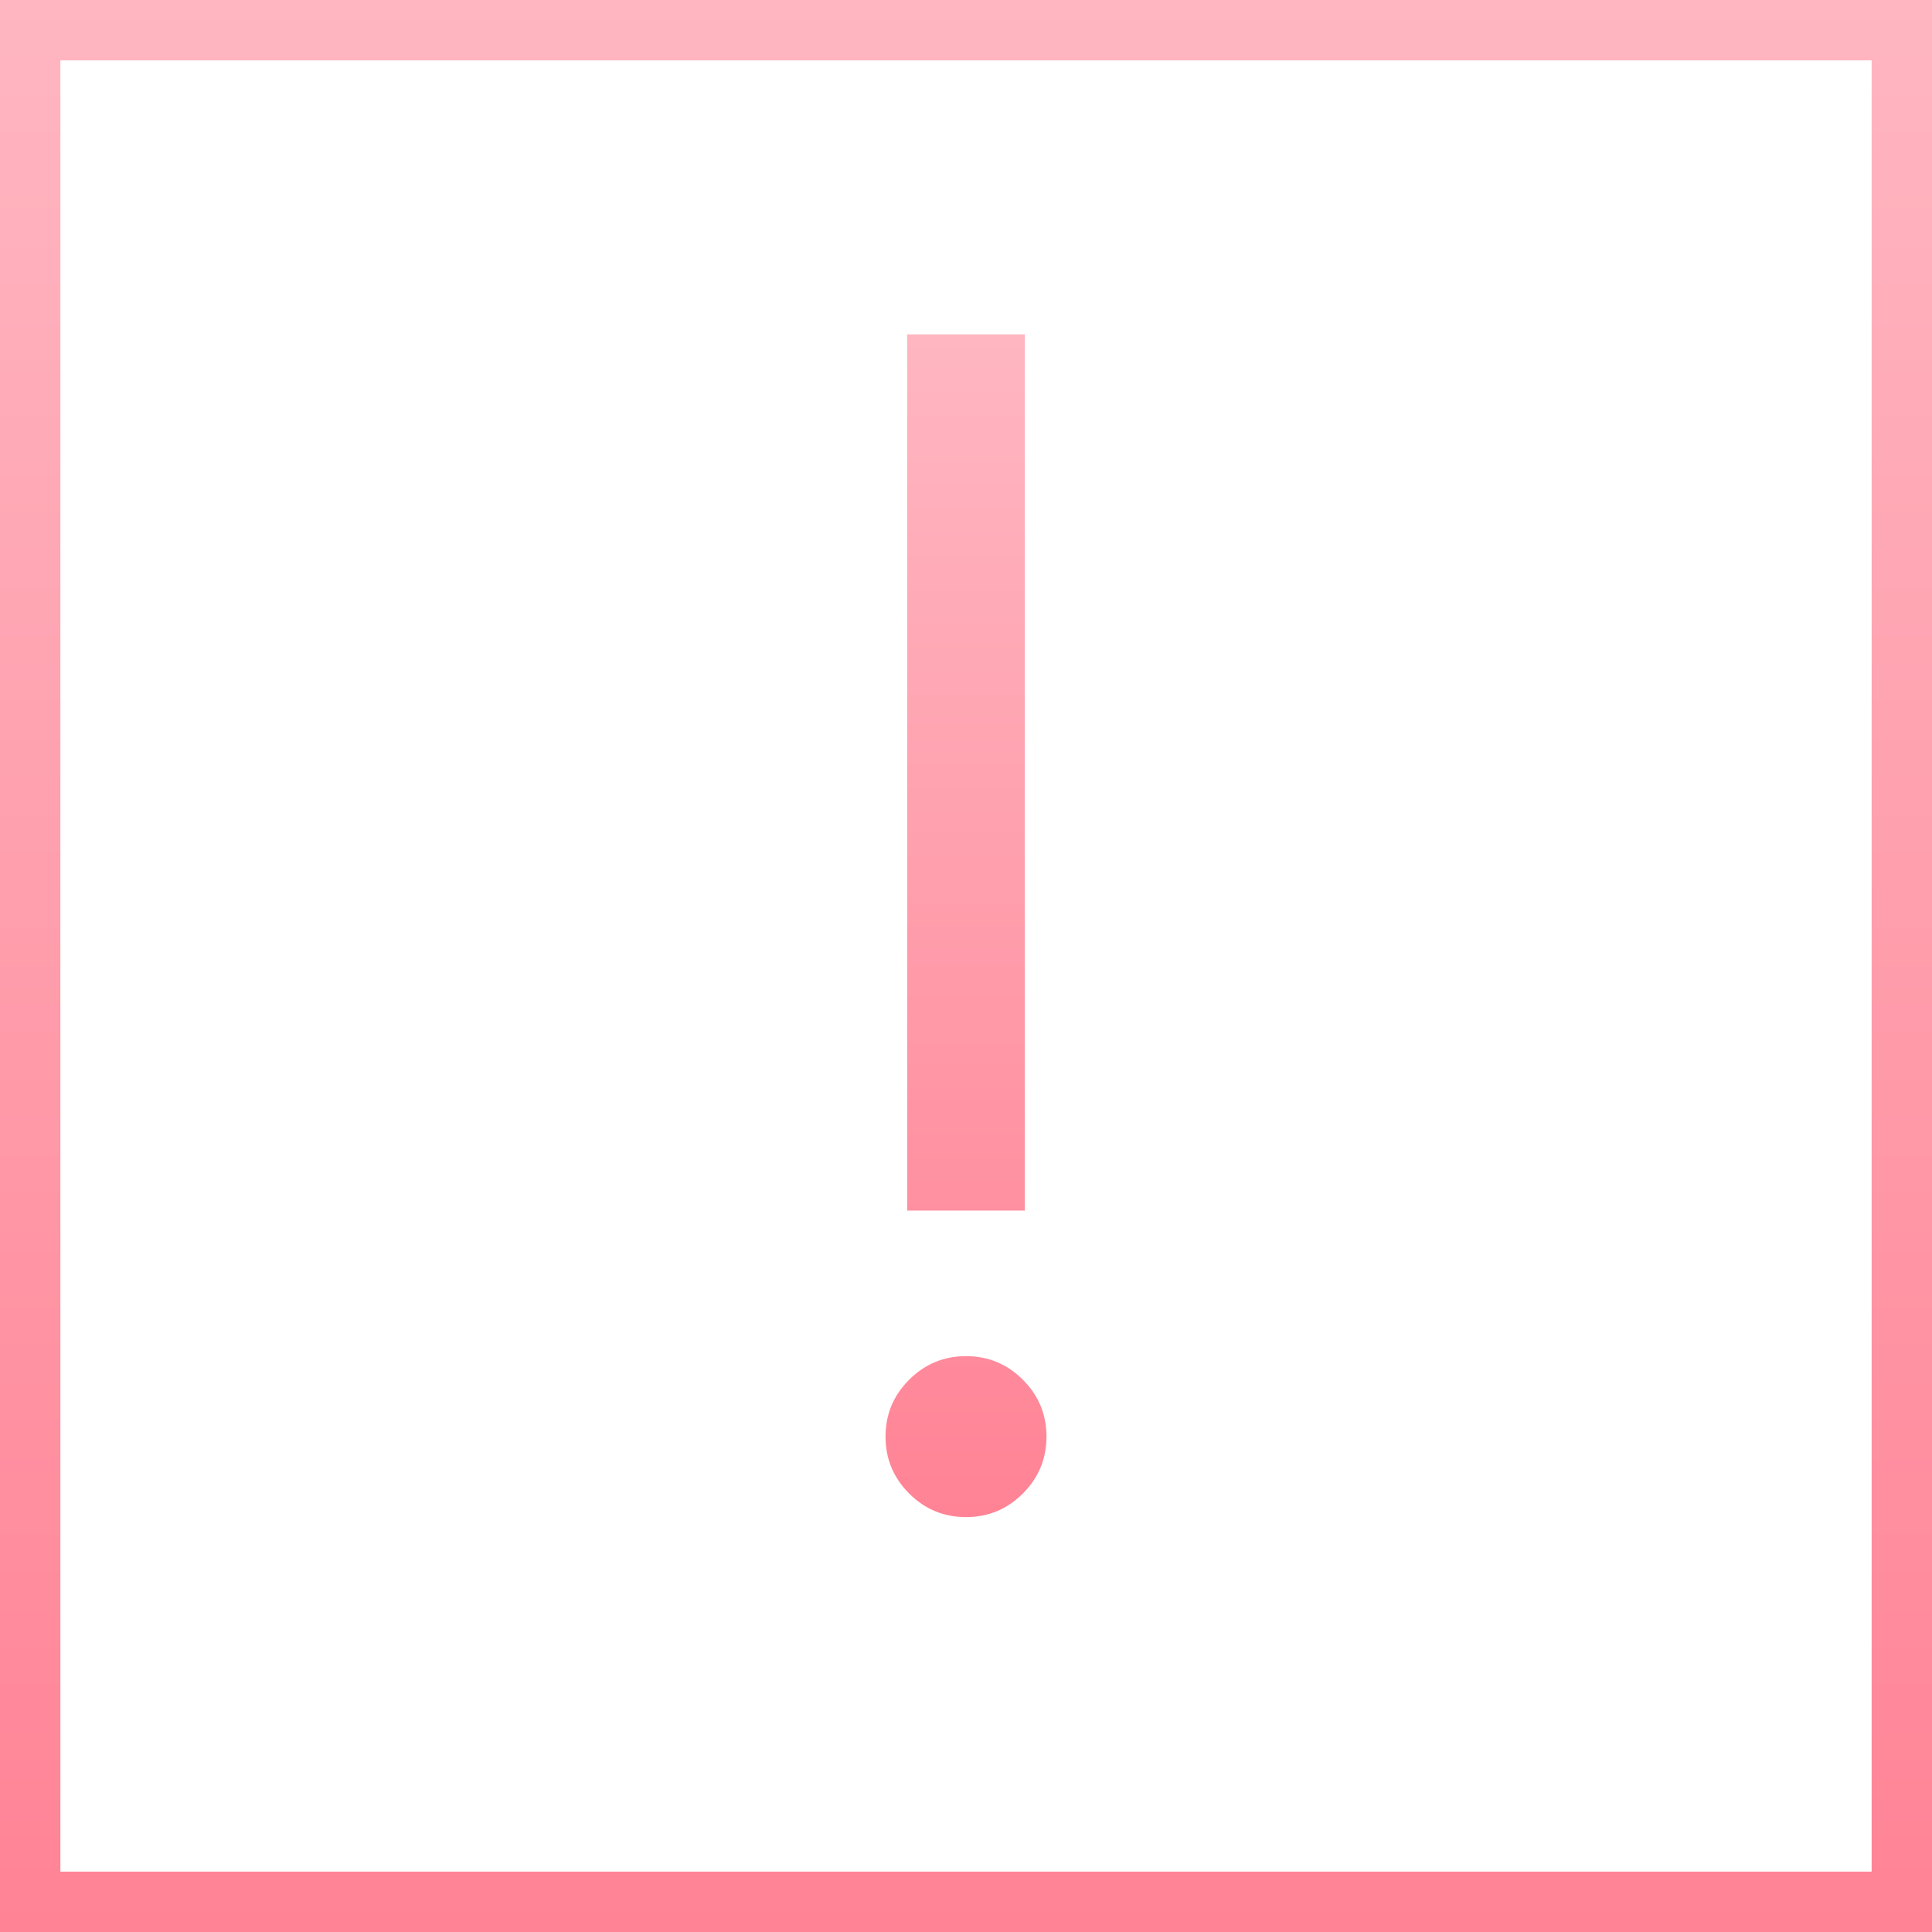 <svg width="32" height="32" viewBox="0 0 32 32" fill="none" xmlns="http://www.w3.org/2000/svg">
<rect x="0.5" y="0.5" width="31" height="31" stroke="url(#paint0_linear_8_14)"/>
<path d="M16 25.128C15.633 25.128 15.319 24.998 15.058 24.737C14.797 24.475 14.667 24.162 14.667 23.795C14.667 23.428 14.797 23.114 15.058 22.853C15.319 22.592 15.633 22.462 16 22.462C16.367 22.462 16.681 22.592 16.942 22.853C17.203 23.114 17.333 23.428 17.333 23.795C17.333 24.162 17.203 24.475 16.942 24.737C16.681 24.998 16.367 25.128 16 25.128ZM15.026 20.051V5.538H16.974V20.051H15.026Z" fill="url(#paint1_linear_8_14)"/>
<defs>
<linearGradient id="paint0_linear_8_14" x1="16" y1="0" x2="16" y2="32" gradientUnits="userSpaceOnUse">
<stop stop-color="#FFB6C1"/>
<stop offset="1" stop-color="#FF8395"/>
</linearGradient>
<linearGradient id="paint1_linear_8_14" x1="16" y1="5.538" x2="16" y2="25.128" gradientUnits="userSpaceOnUse">
<stop stop-color="#FFB6C1"/>
<stop offset="1" stop-color="#FF8395"/>
</linearGradient>
</defs>
</svg>
